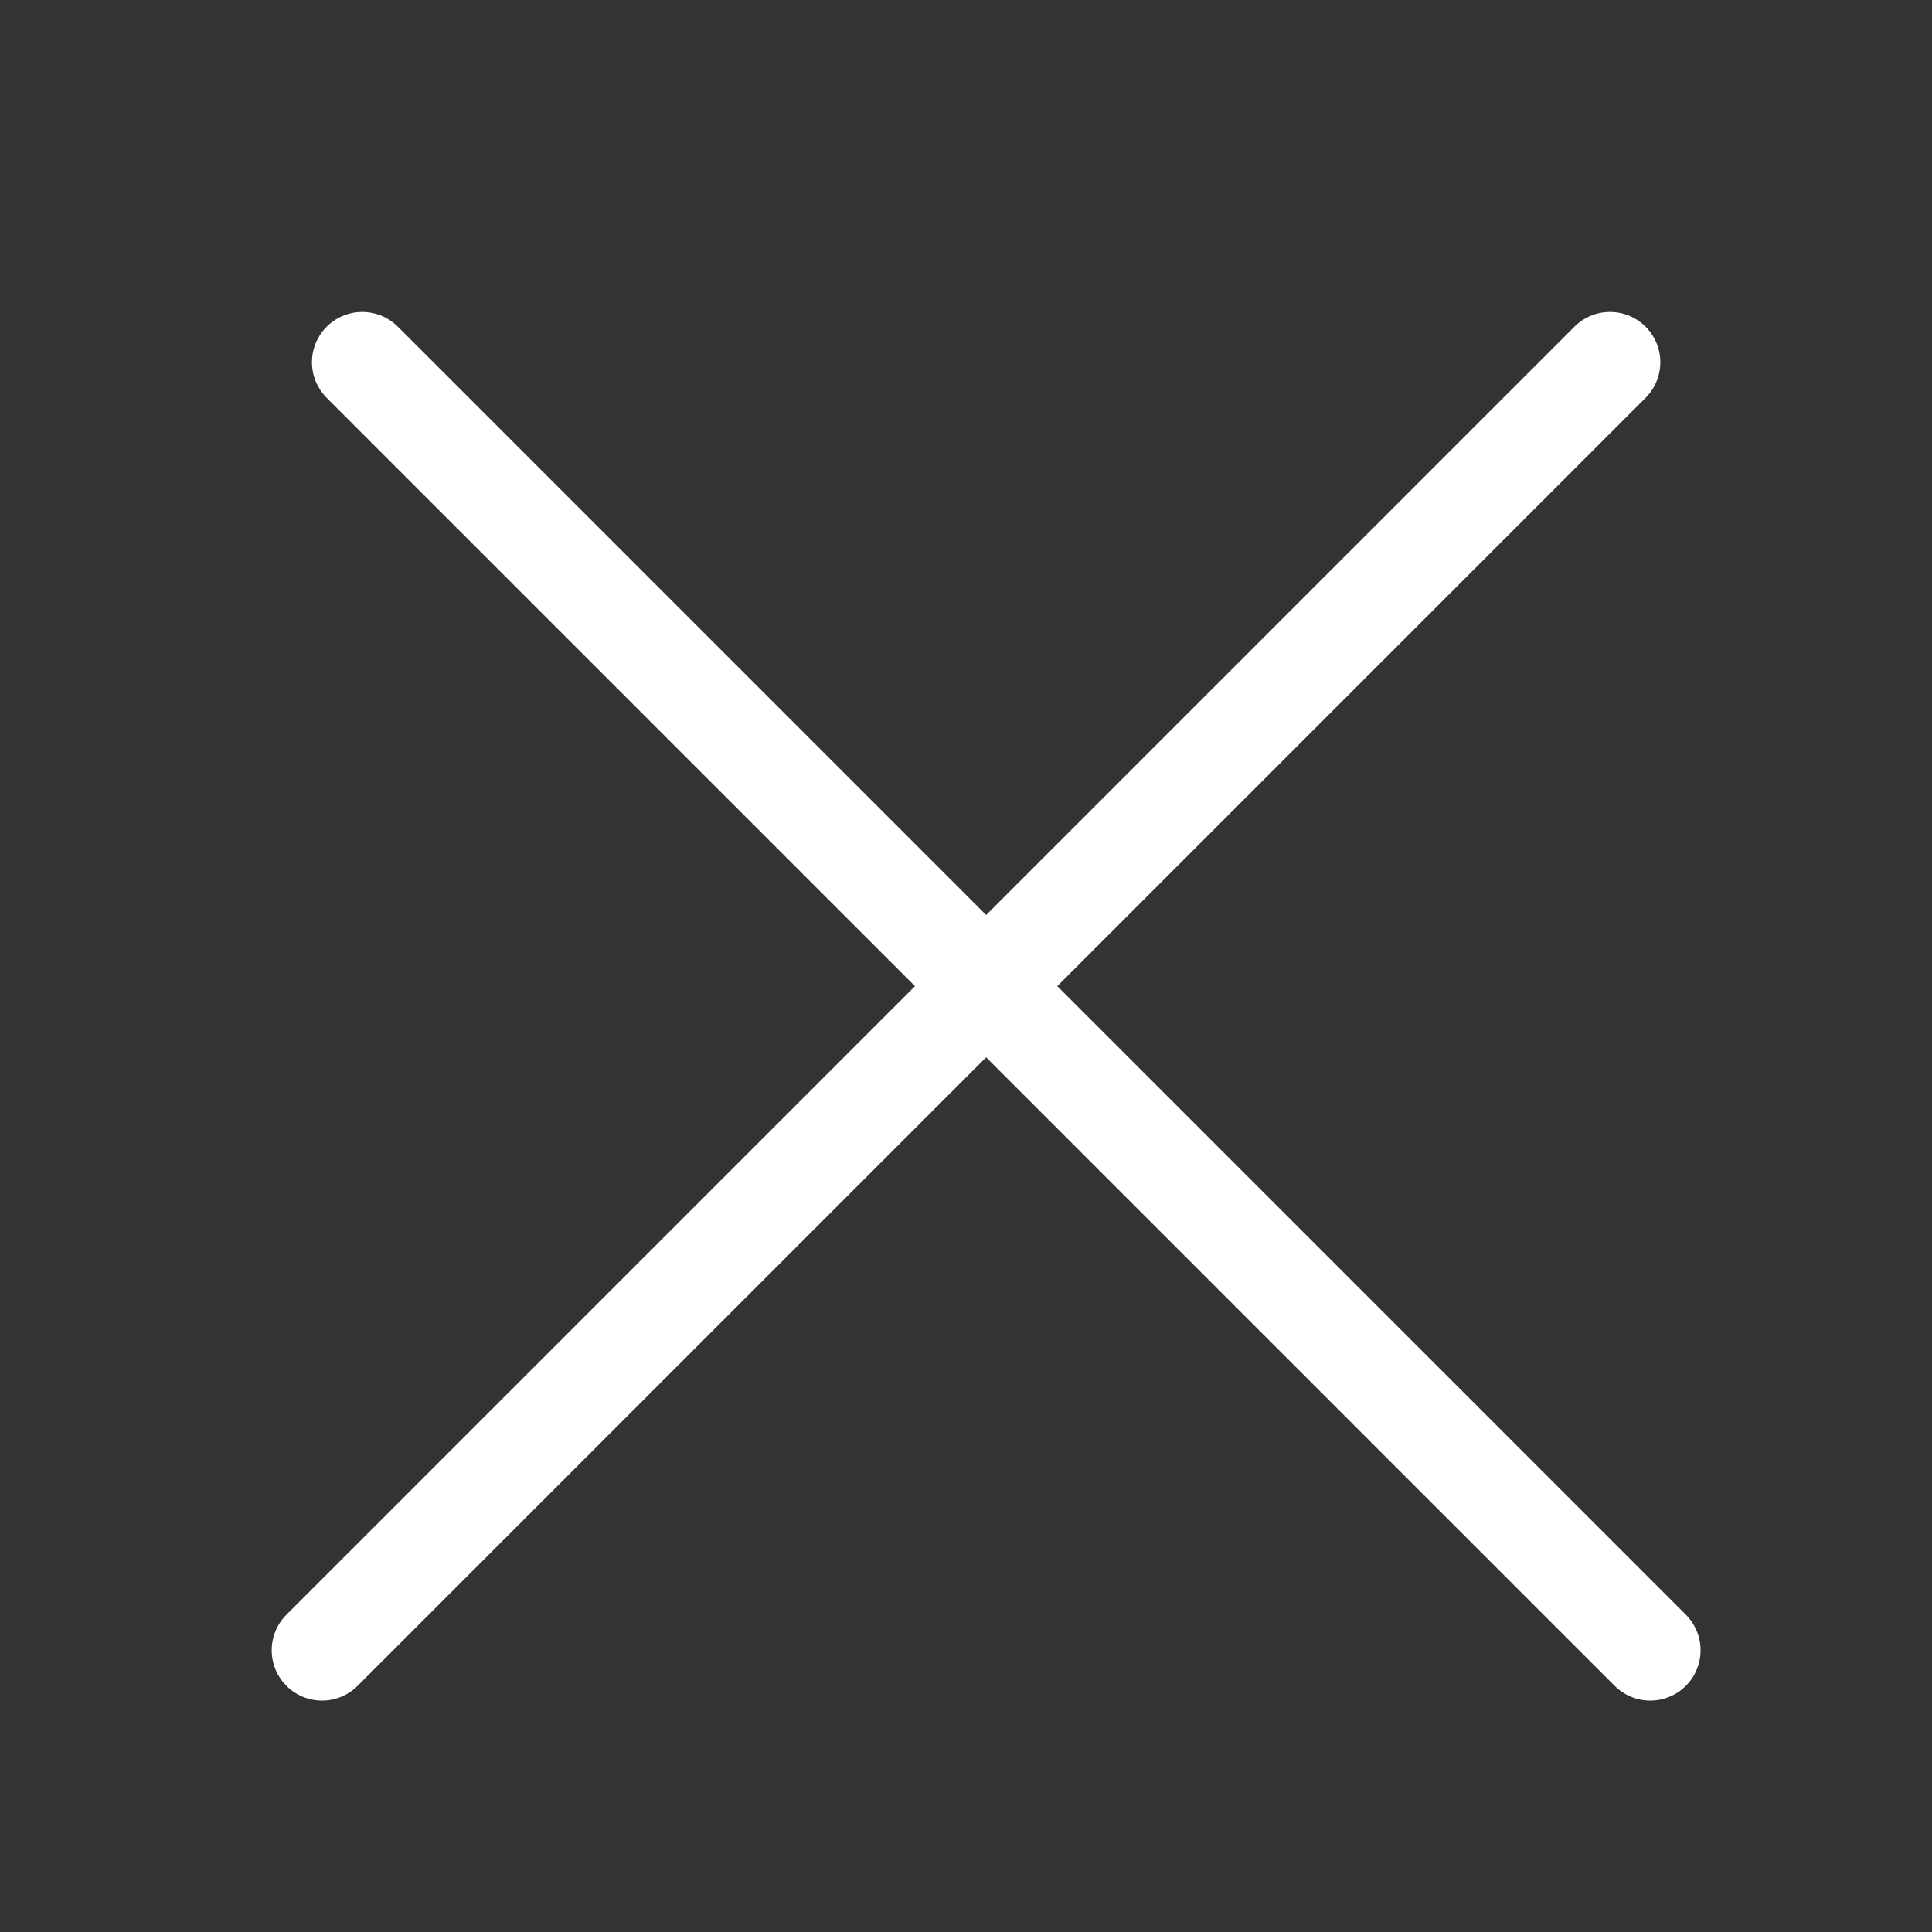 <svg width="48" height="48" viewBox="0 0 48 48" fill="none" xmlns="http://www.w3.org/2000/svg">
<rect x="0" y="0" width="48" height="48" fill="#333333" stroke="none"/>
<path d="M9 9L41 41" stroke="white" stroke-width="2.5" stroke-linecap="round"/>
<path d="M40 9L8 41" stroke="white" stroke-width="2.5" stroke-linecap="round"/>
</svg>
